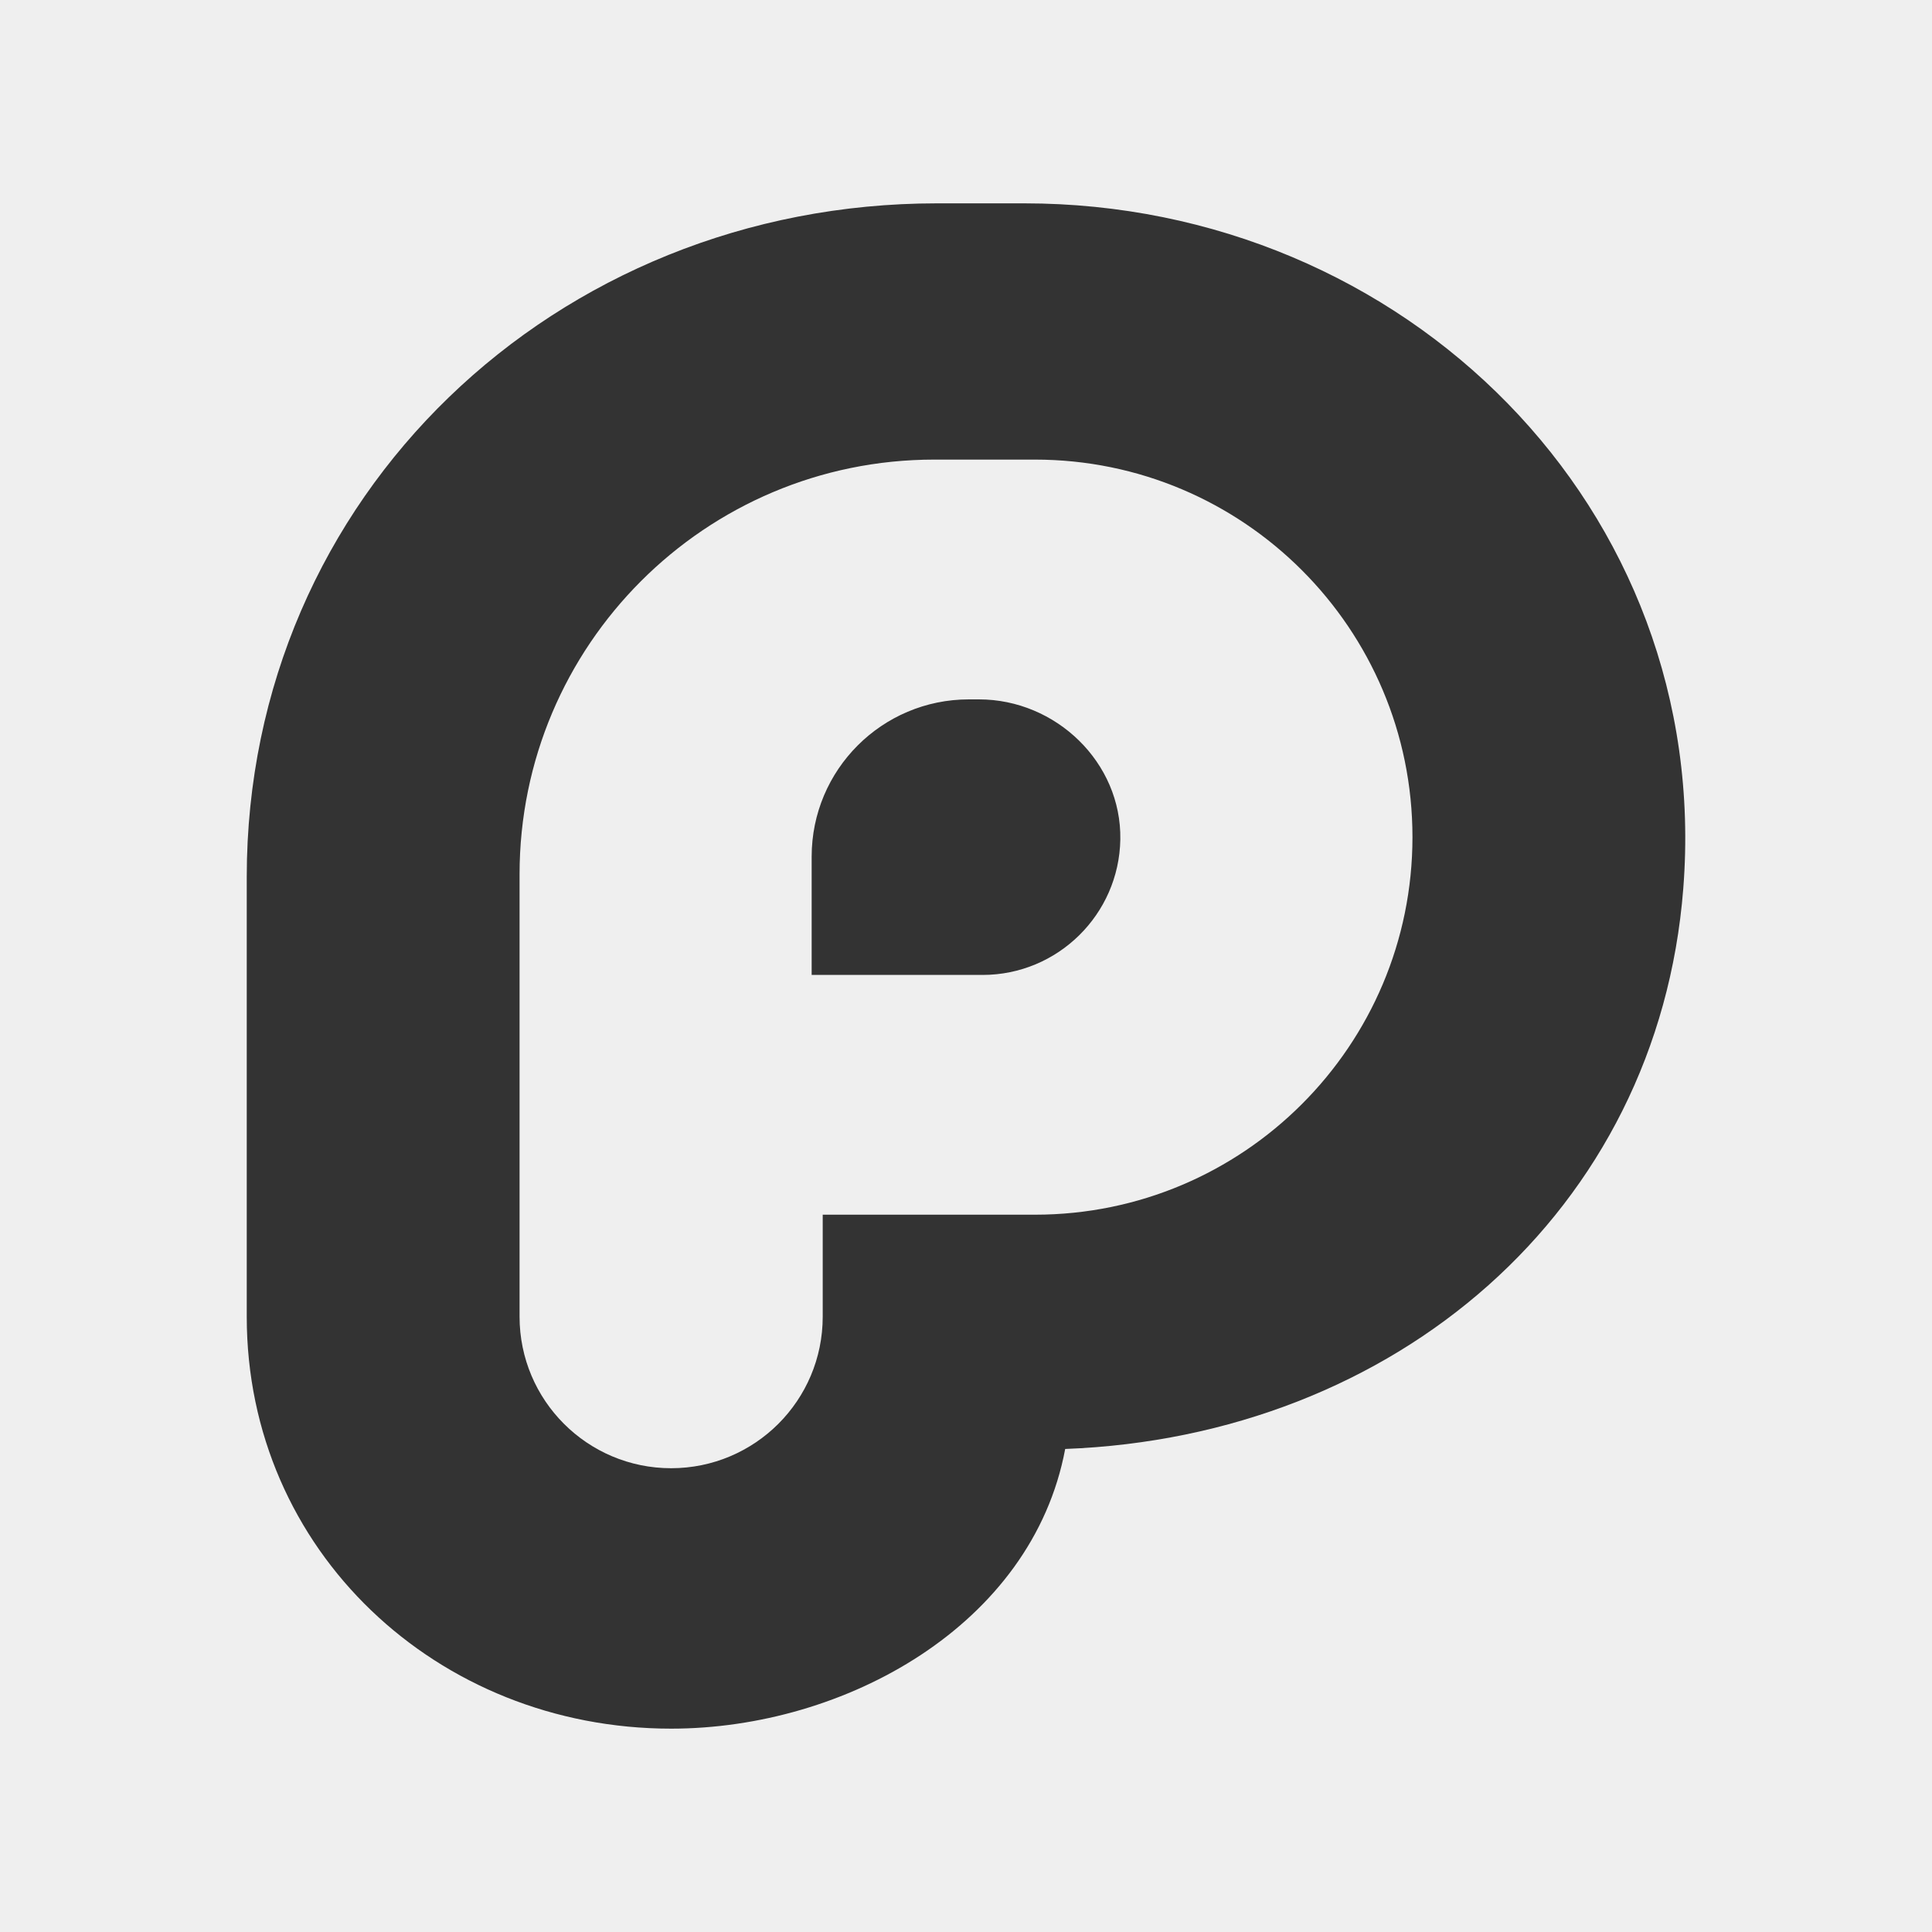 <?xml version="1.0" encoding="utf-8"?>
<!-- Generator: Adobe Illustrator 15.1.0, SVG Export Plug-In . SVG Version: 6.00 Build 0)  -->
<!DOCTYPE svg PUBLIC "-//W3C//DTD SVG 1.1//EN" "http://www.w3.org/Graphics/SVG/1.1/DTD/svg11.dtd">
<svg version="1.1" id="圖層_1" xmlns="http://www.w3.org/2000/svg" xmlns:xlink="http://www.w3.org/1999/xlink" x="0px" y="0px"
	 width="292.334px" height="292.334px" viewBox="0 0 292.334 292.334" enable-background="new 0 0 292.334 292.334"
	 xml:space="preserve">
<rect x="0" y="0" width="292.334" height="292.334" fill="#333333" stroke="none"/>
<g>
	<path fill="#EFEFEF" d="M156.593,69.542H141.37c-34.656,0-62.754,28.098-62.754,62.762v66.925c0,12.664,10.274,22.93,22.938,22.93
		c6.328,0,12.062-2.57,16.215-6.711c4.152-4.152,6.718-9.883,6.718-16.219v-15.431h32.106c31.551,0.001,57.129-25.575,57.129-57.128
		c0-15.777-6.395-30.055-16.738-40.398C186.647,75.937,172.371,69.542,156.593,69.542z M148.67,147.519h-25.856v-17.902
		c0-13.144,10.649-23.793,23.793-23.793h1.513c11.656,0,21.594,9.543,21.398,21.2C169.327,138.359,160.049,147.519,148.67,147.519z"
		/>
	<path fill="#EFEFEF" d="M0,0v292.334h292.334V0H0z M254.699,134.441c-3.816,48.871-43.603,82.91-93.523,84.804
		c-5,26.686-33.375,42.32-59.621,42.32c-35.41,0-64.219-26.926-64.219-62.336v-66.527c0-57.679,46.762-101.933,104.434-101.933
		h13.206C212.624,30.769,259.194,76.976,254.699,134.441z"/>
</g>
</svg>
